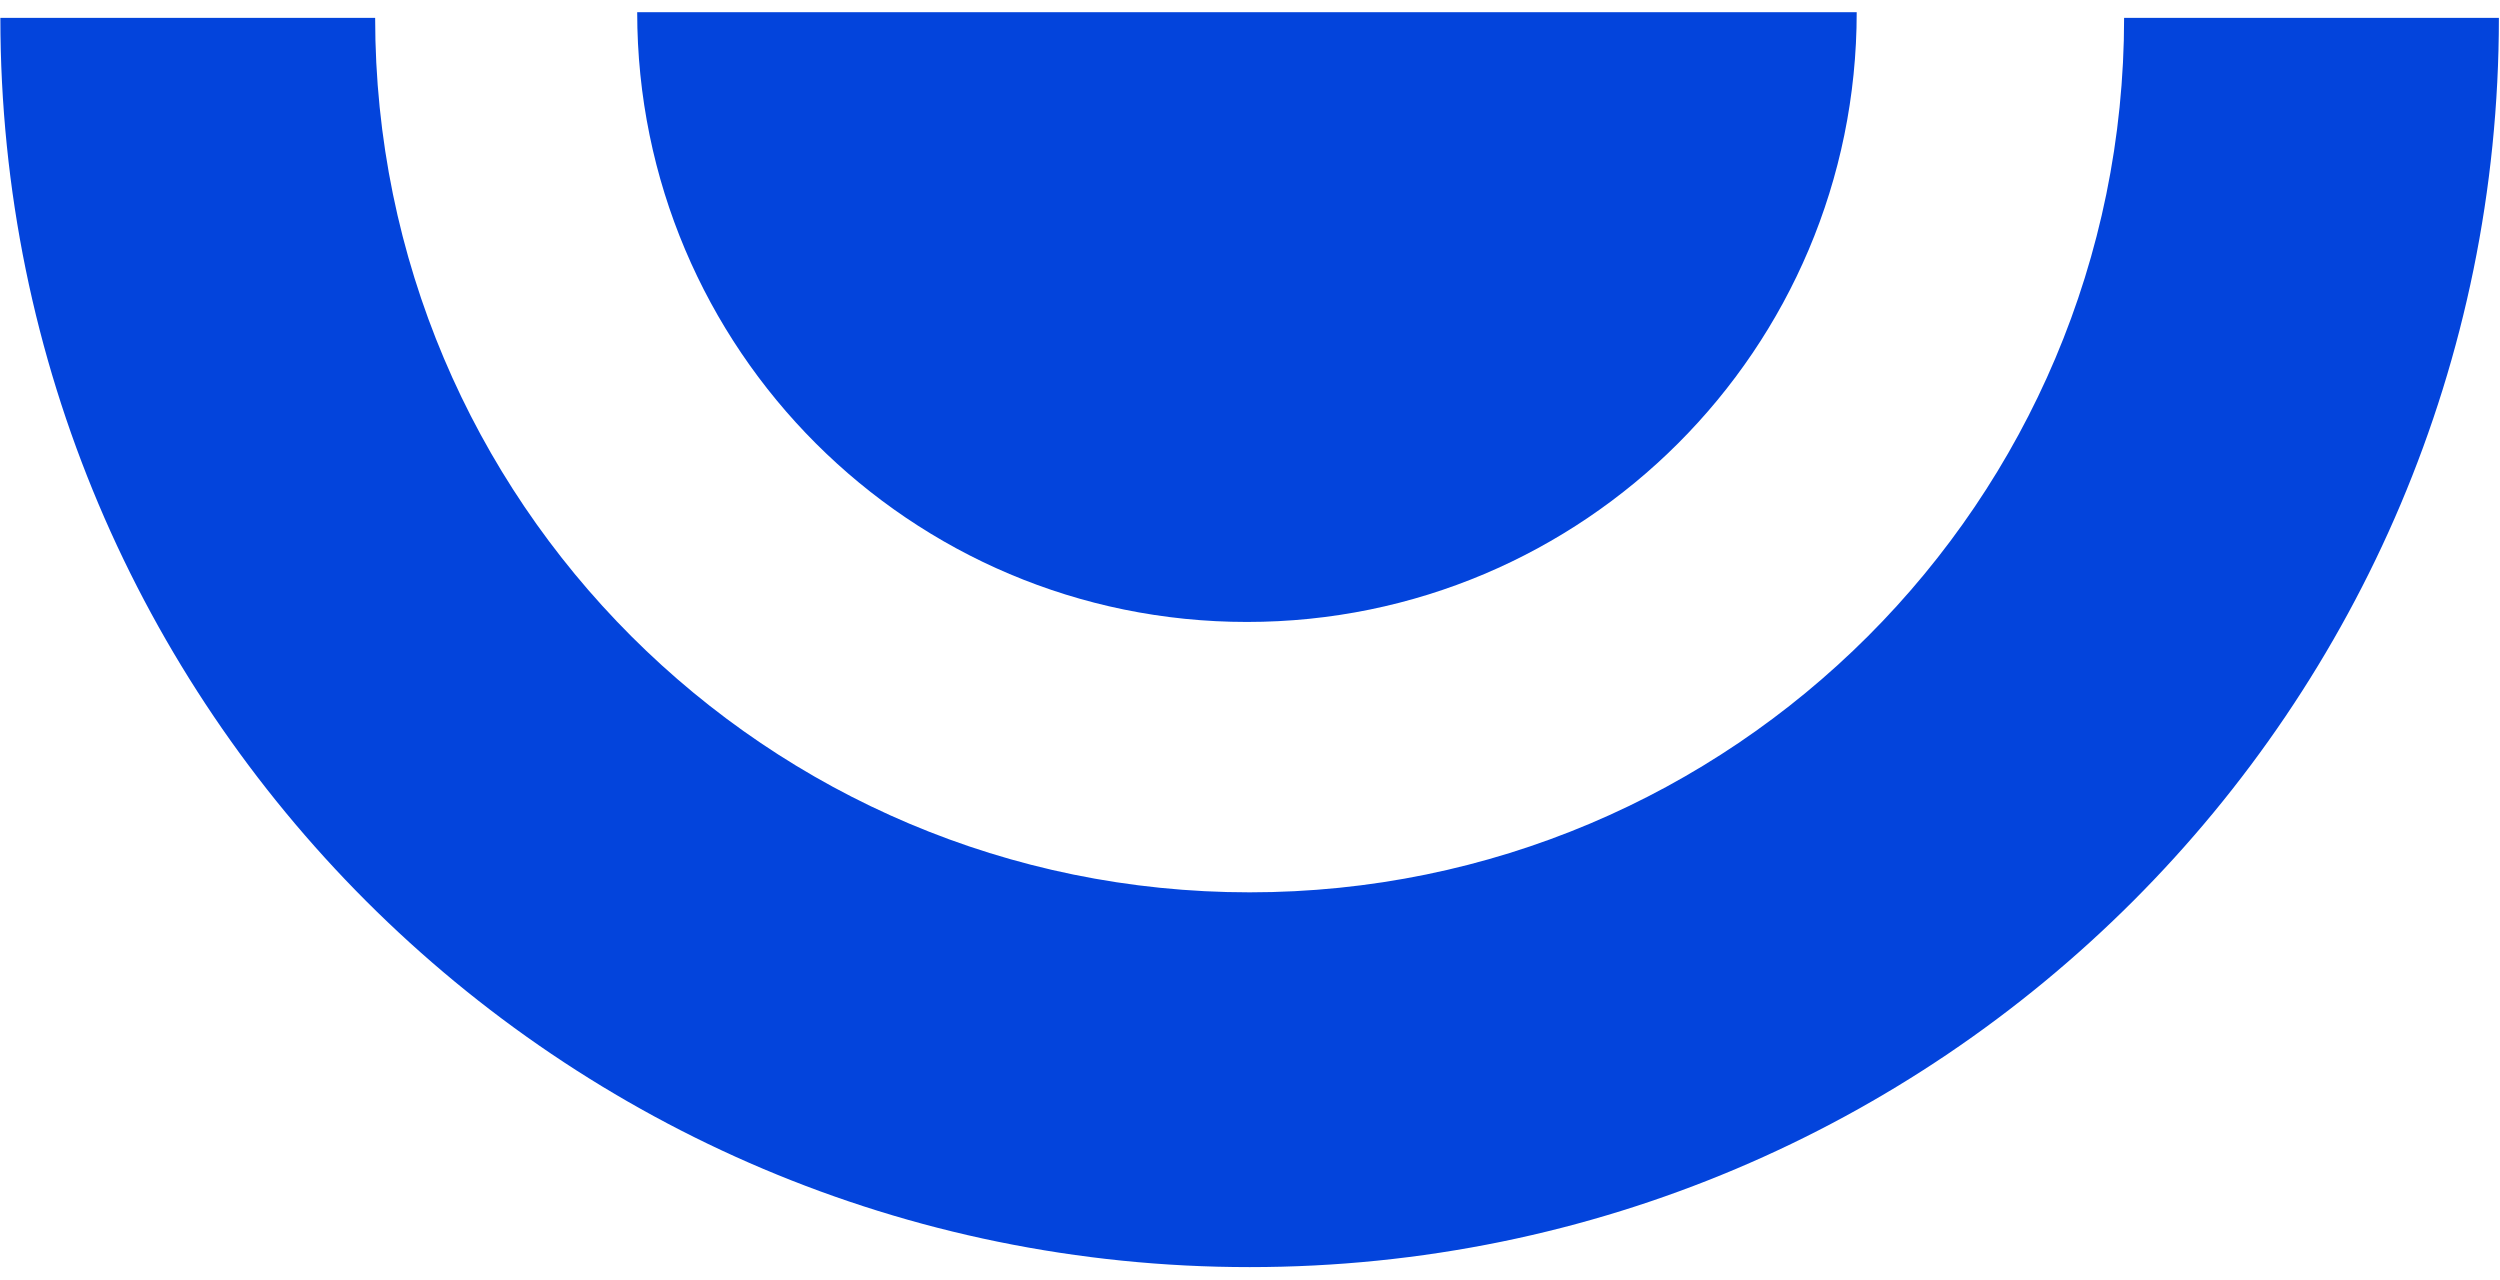 <svg width="164" height="84" viewBox="0 0 164 84" fill="none" xmlns="http://www.w3.org/2000/svg">
<path fill-rule="evenodd" clip-rule="evenodd" d="M0.024 1.171C0.024 46.431 36.715 83.122 81.976 83.122C127.236 83.122 163.927 46.431 163.927 1.171H139.341C139.341 32.853 113.658 58.537 81.976 58.537C50.293 58.537 24.61 32.853 24.61 1.171H0.024Z" fill="#0344DC"/>
<path fill-rule="evenodd" clip-rule="evenodd" d="M41.8 0.8C41.8 22.891 59.708 40.8 81.8 40.8C103.891 40.8 121.8 22.891 121.8 0.8H41.8Z" fill="#0344DC"/>
</svg>
